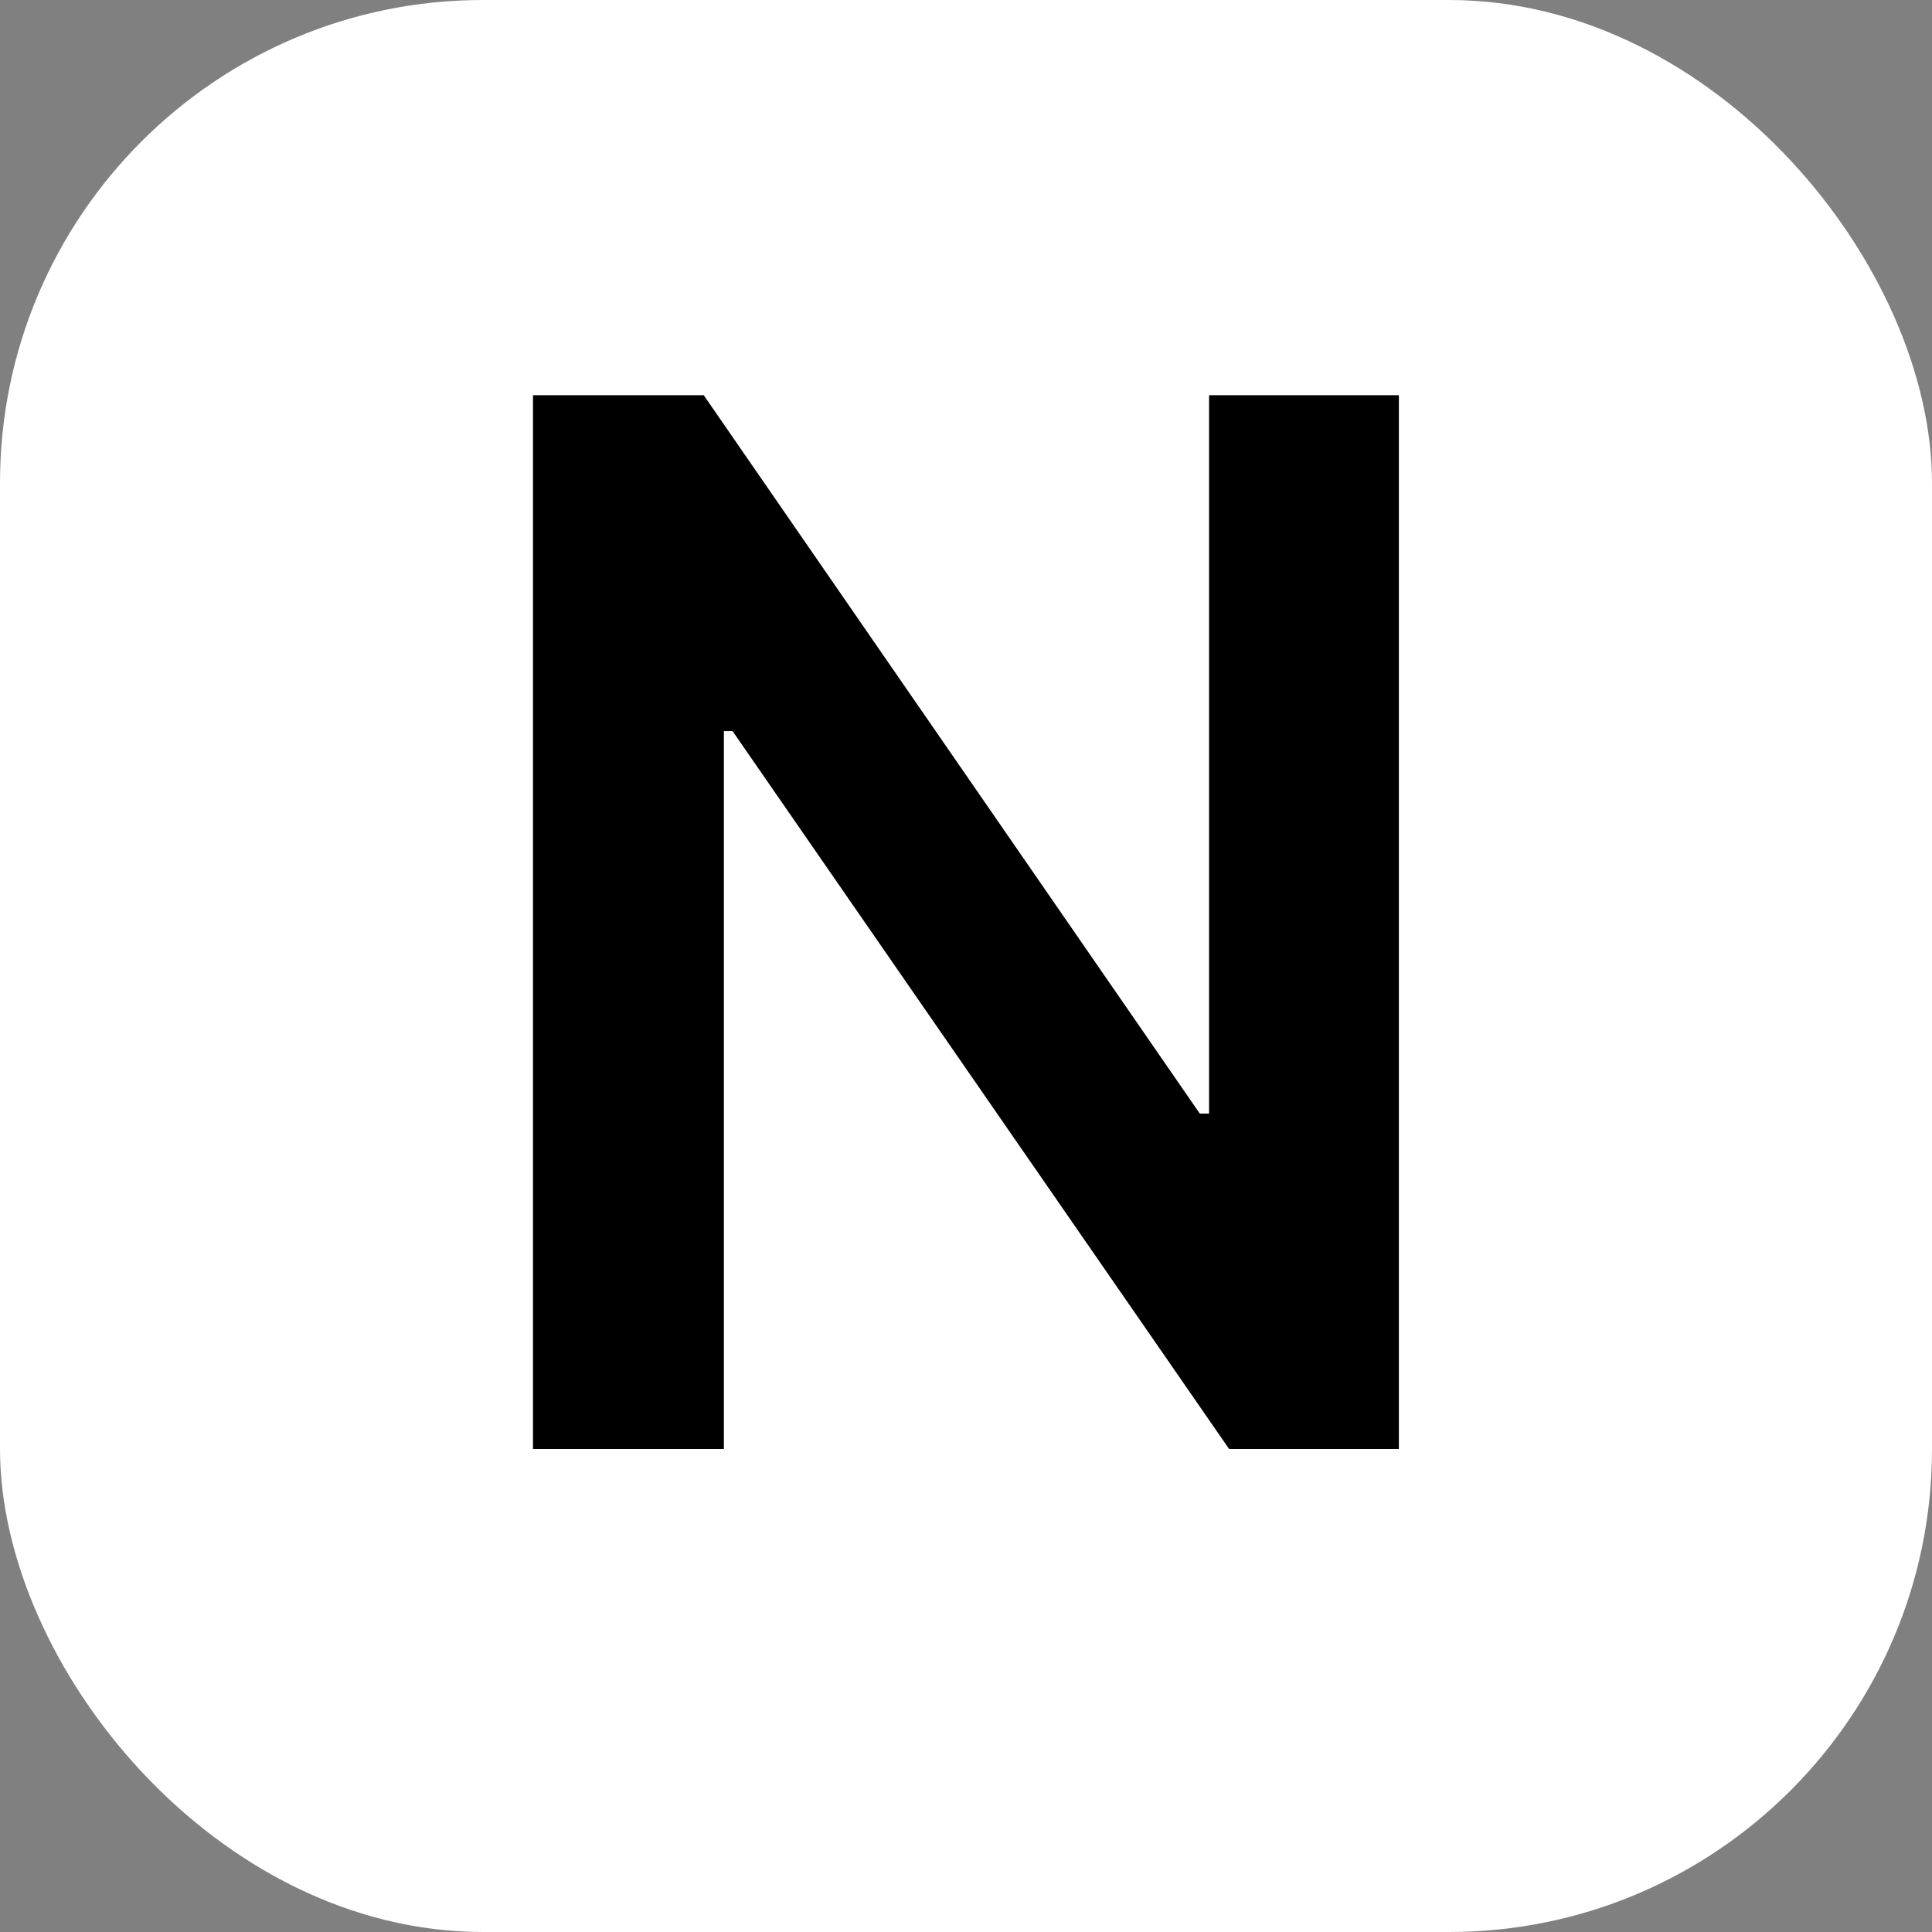 <svg width="16" height="16" viewBox="0 0 16 16" fill="none" xmlns="http://www.w3.org/2000/svg">
<rect x="0" y="0" width="16" height="16" fill="#808080" stroke="none"/>
<rect width="16" height="16" rx="4" fill="white"/>
<path d="M11.585 3.273V12H10.179L6.067 6.055H5.995V12H4.414V3.273H5.828L9.936 9.222H10.013V3.273H11.585Z" fill="black"/>
</svg>
